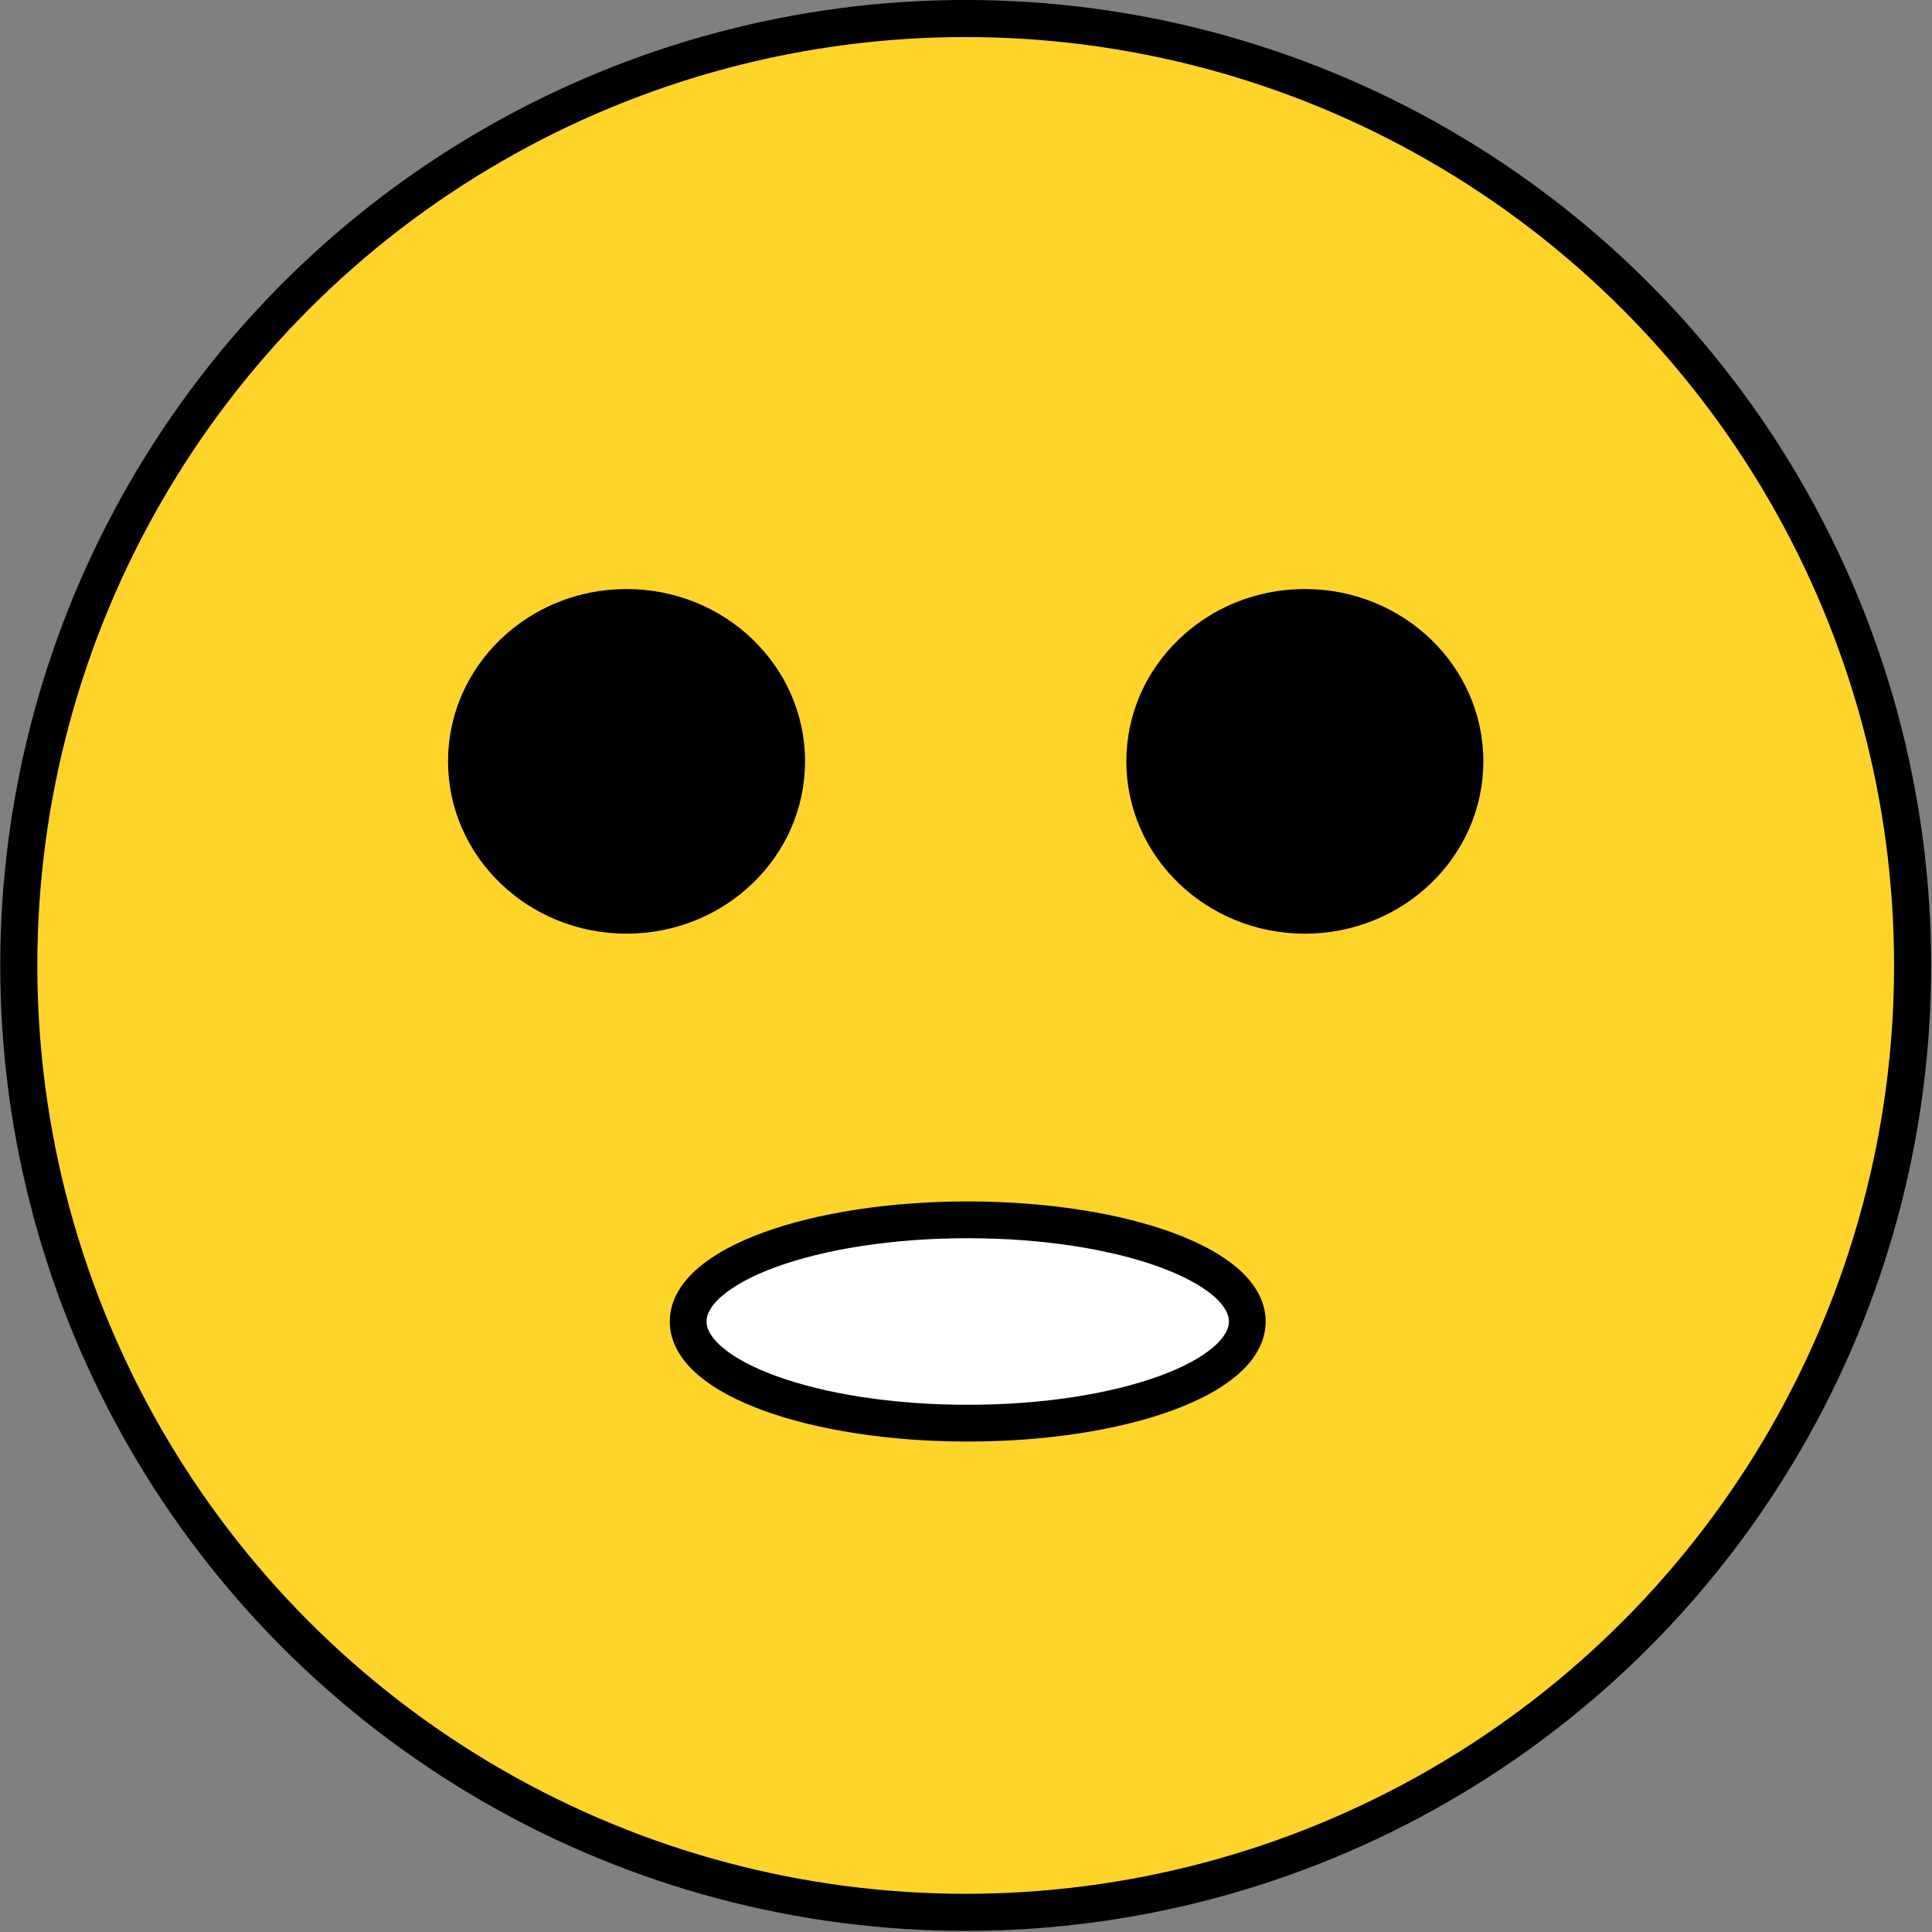 <?xml version="1.0" encoding="UTF-8" standalone="no"?>
<!-- Created with Inkscape (http://www.inkscape.org/) -->

<svg
   width="128"
   height="128"
   viewBox="0 0 128 128"
   version="1.1"
   id="svg5"
   inkscape:export-filename="/home/knichian/Documents/1-active_interests/3-game_design/2-progression_journey/testing_playground/taty_quest/atempt3/resources/hero.png"
   inkscape:export-xdpi="96"
   inkscape:export-ydpi="96"
   sodipodi:docname="hero.svg"
   inkscape:version="1.1.2 (0a00cf5339, 2022-02-04)"
   xmlns:inkscape="http://www.inkscape.org/namespaces/inkscape"
   xmlns:sodipodi="http://sodipodi.sourceforge.net/DTD/sodipodi-0.dtd"
   xmlns="http://www.w3.org/2000/svg"
   xmlns:svg="http://www.w3.org/2000/svg">
  <rect x="0" y="0" width="128" height="128" fill="#808080" stroke="none"/>
  <sodipodi:namedview
     id="namedview7"
     pagecolor="#ffffff"
     bordercolor="#999999"
     borderopacity="1"
     inkscape:pageshadow="0"
     inkscape:pageopacity="0"
     inkscape:pagecheckerboard="0"
     inkscape:document-units="px"
     showgrid="false"
     inkscape:zoom="6.1406248"
     inkscape:cx="62.208653"
     inkscape:cy="55.938933"
     inkscape:window-width="1920"
     inkscape:window-height="975"
     inkscape:window-x="0"
     inkscape:window-y="34"
     inkscape:window-maximized="1"
     inkscape:current-layer="layer1"
     width="128px" />
  <defs
     id="defs2">
    <inkscape:perspective
       sodipodi:type="inkscape:persp3d"
       inkscape:vp_x="0 : -128 : 1"
       inkscape:vp_y="0 : 1000 : 0"
       inkscape:vp_z="512 : -128 : 1"
       inkscape:persp3d-origin="256 : -213.33333 : 1"
       id="perspective910" />
  </defs>
  <g
     inkscape:label="vilain"
     inkscape:groupmode="layer"
     id="g1143"
     style="display:none"
     sodipodi:insensitive="true">
    <g
       id="g1141"
       transform="matrix(0.262,0,0,0.262,-3.092,-3.11)"
       inkscape:export-filename="/home/knichian/Documents/1-active_interests/3-game_design/2-progression_journey/testing_playground/taty_quest/atempt3/resources/hero_128.png"
       inkscape:export-xdpi="96"
       inkscape:export-ydpi="96"
       inkscape:label="body">
      <circle
         style="fill:#ff6600;stroke:#000000;stroke-width:9.378;stroke-linecap:square;stroke-miterlimit:4;stroke-dasharray:none;stroke-opacity:1"
         id="circle1129"
         cx="256"
         cy="256"
         r="239.448"
         inkscape:label="head" />
      <g
         id="g1139"
         inkscape:label="face">
        <g
           id="g1135"
           transform="translate(-6.376,-3.139)"
           inkscape:label="olhos">
          <ellipse
             style="fill:#000000;stroke:#000000;stroke-width:1;stroke-linecap:square;stroke-miterlimit:4;stroke-dasharray:none"
             id="ellipse1131"
             cx="176.613"
             cy="207.535"
             rx="44.639"
             ry="43.076" />
          <ellipse
             style="fill:#000000;stroke:#000000;stroke-width:1;stroke-linecap:square;stroke-miterlimit:4;stroke-dasharray:none"
             id="ellipse1133"
             cx="348.138"
             cy="207.535"
             rx="44.639"
             ry="43.076" />
        </g>
        <ellipse
           style="fill:#ffffff;stroke:#000000;stroke-width:9.297;stroke-linecap:square;stroke-miterlimit:4;stroke-dasharray:none;stroke-opacity:1"
           id="ellipse1137"
           cx="256.513"
           cy="346.041"
           rx="70.694"
           ry="25.709"
           inkscape:label="boca" />
      </g>
      <path
         style="fill:none;stroke:#000000;stroke-width:13.735;stroke-linecap:round;stroke-linejoin:round;stroke-miterlimit:4;stroke-dasharray:none;stroke-opacity:1"
         d="m 140.036,359.825 c -2.789,-106.113 67.901,-42.563 117.081,-99.679 53.458,61.262 128.317,-0.495 112.822,100.429"
         id="path2546"
         sodipodi:nodetypes="ccc"
         inkscape:label="mustashe" />
    </g>
  </g>
  <g
     inkscape:label="hero"
     inkscape:groupmode="layer"
     id="layer1"
     style="display:inline">
    <g
       id="g933"
       transform="matrix(0.262,0,0,0.262,-3.092,-3.11)"
       inkscape:export-filename="/home/knichian/Documents/1-active_interests/3-game_design/2-progression_journey/testing_playground/taty_quest/atempt3/resources/hero_128.png"
       inkscape:export-xdpi="96"
       inkscape:export-ydpi="96"
       inkscape:label="body">
      <circle
         style="fill:#ffd42a;stroke:#000000;stroke-width:9.378;stroke-linecap:square;stroke-miterlimit:4;stroke-dasharray:none;stroke-opacity:1"
         id="path846"
         cx="256"
         cy="256"
         r="239.448"
         inkscape:label="head" />
      <g
         id="g927"
         inkscape:label="face">
        <g
           id="g2859"
           transform="translate(-6.376,-3.139)"
           inkscape:label="olhos">
          <ellipse
             style="fill:#000000;stroke:#000000;stroke-width:1;stroke-linecap:square;stroke-miterlimit:4;stroke-dasharray:none"
             id="path850"
             cx="176.613"
             cy="207.535"
             rx="44.639"
             ry="43.076" />
          <ellipse
             style="fill:#000000;stroke:#000000;stroke-width:1;stroke-linecap:square;stroke-miterlimit:4;stroke-dasharray:none"
             id="path850-3"
             cx="348.138"
             cy="207.535"
             rx="44.639"
             ry="43.076" />
        </g>
        <ellipse
           style="fill:#ffffff;stroke:#000000;stroke-width:9.297;stroke-linecap:square;stroke-miterlimit:4;stroke-dasharray:none;stroke-opacity:1"
           id="path3865"
           cx="256.513"
           cy="346.041"
           rx="70.694"
           ry="25.709"
           inkscape:label="boca" />
      </g>
    </g>
  </g>
</svg>
